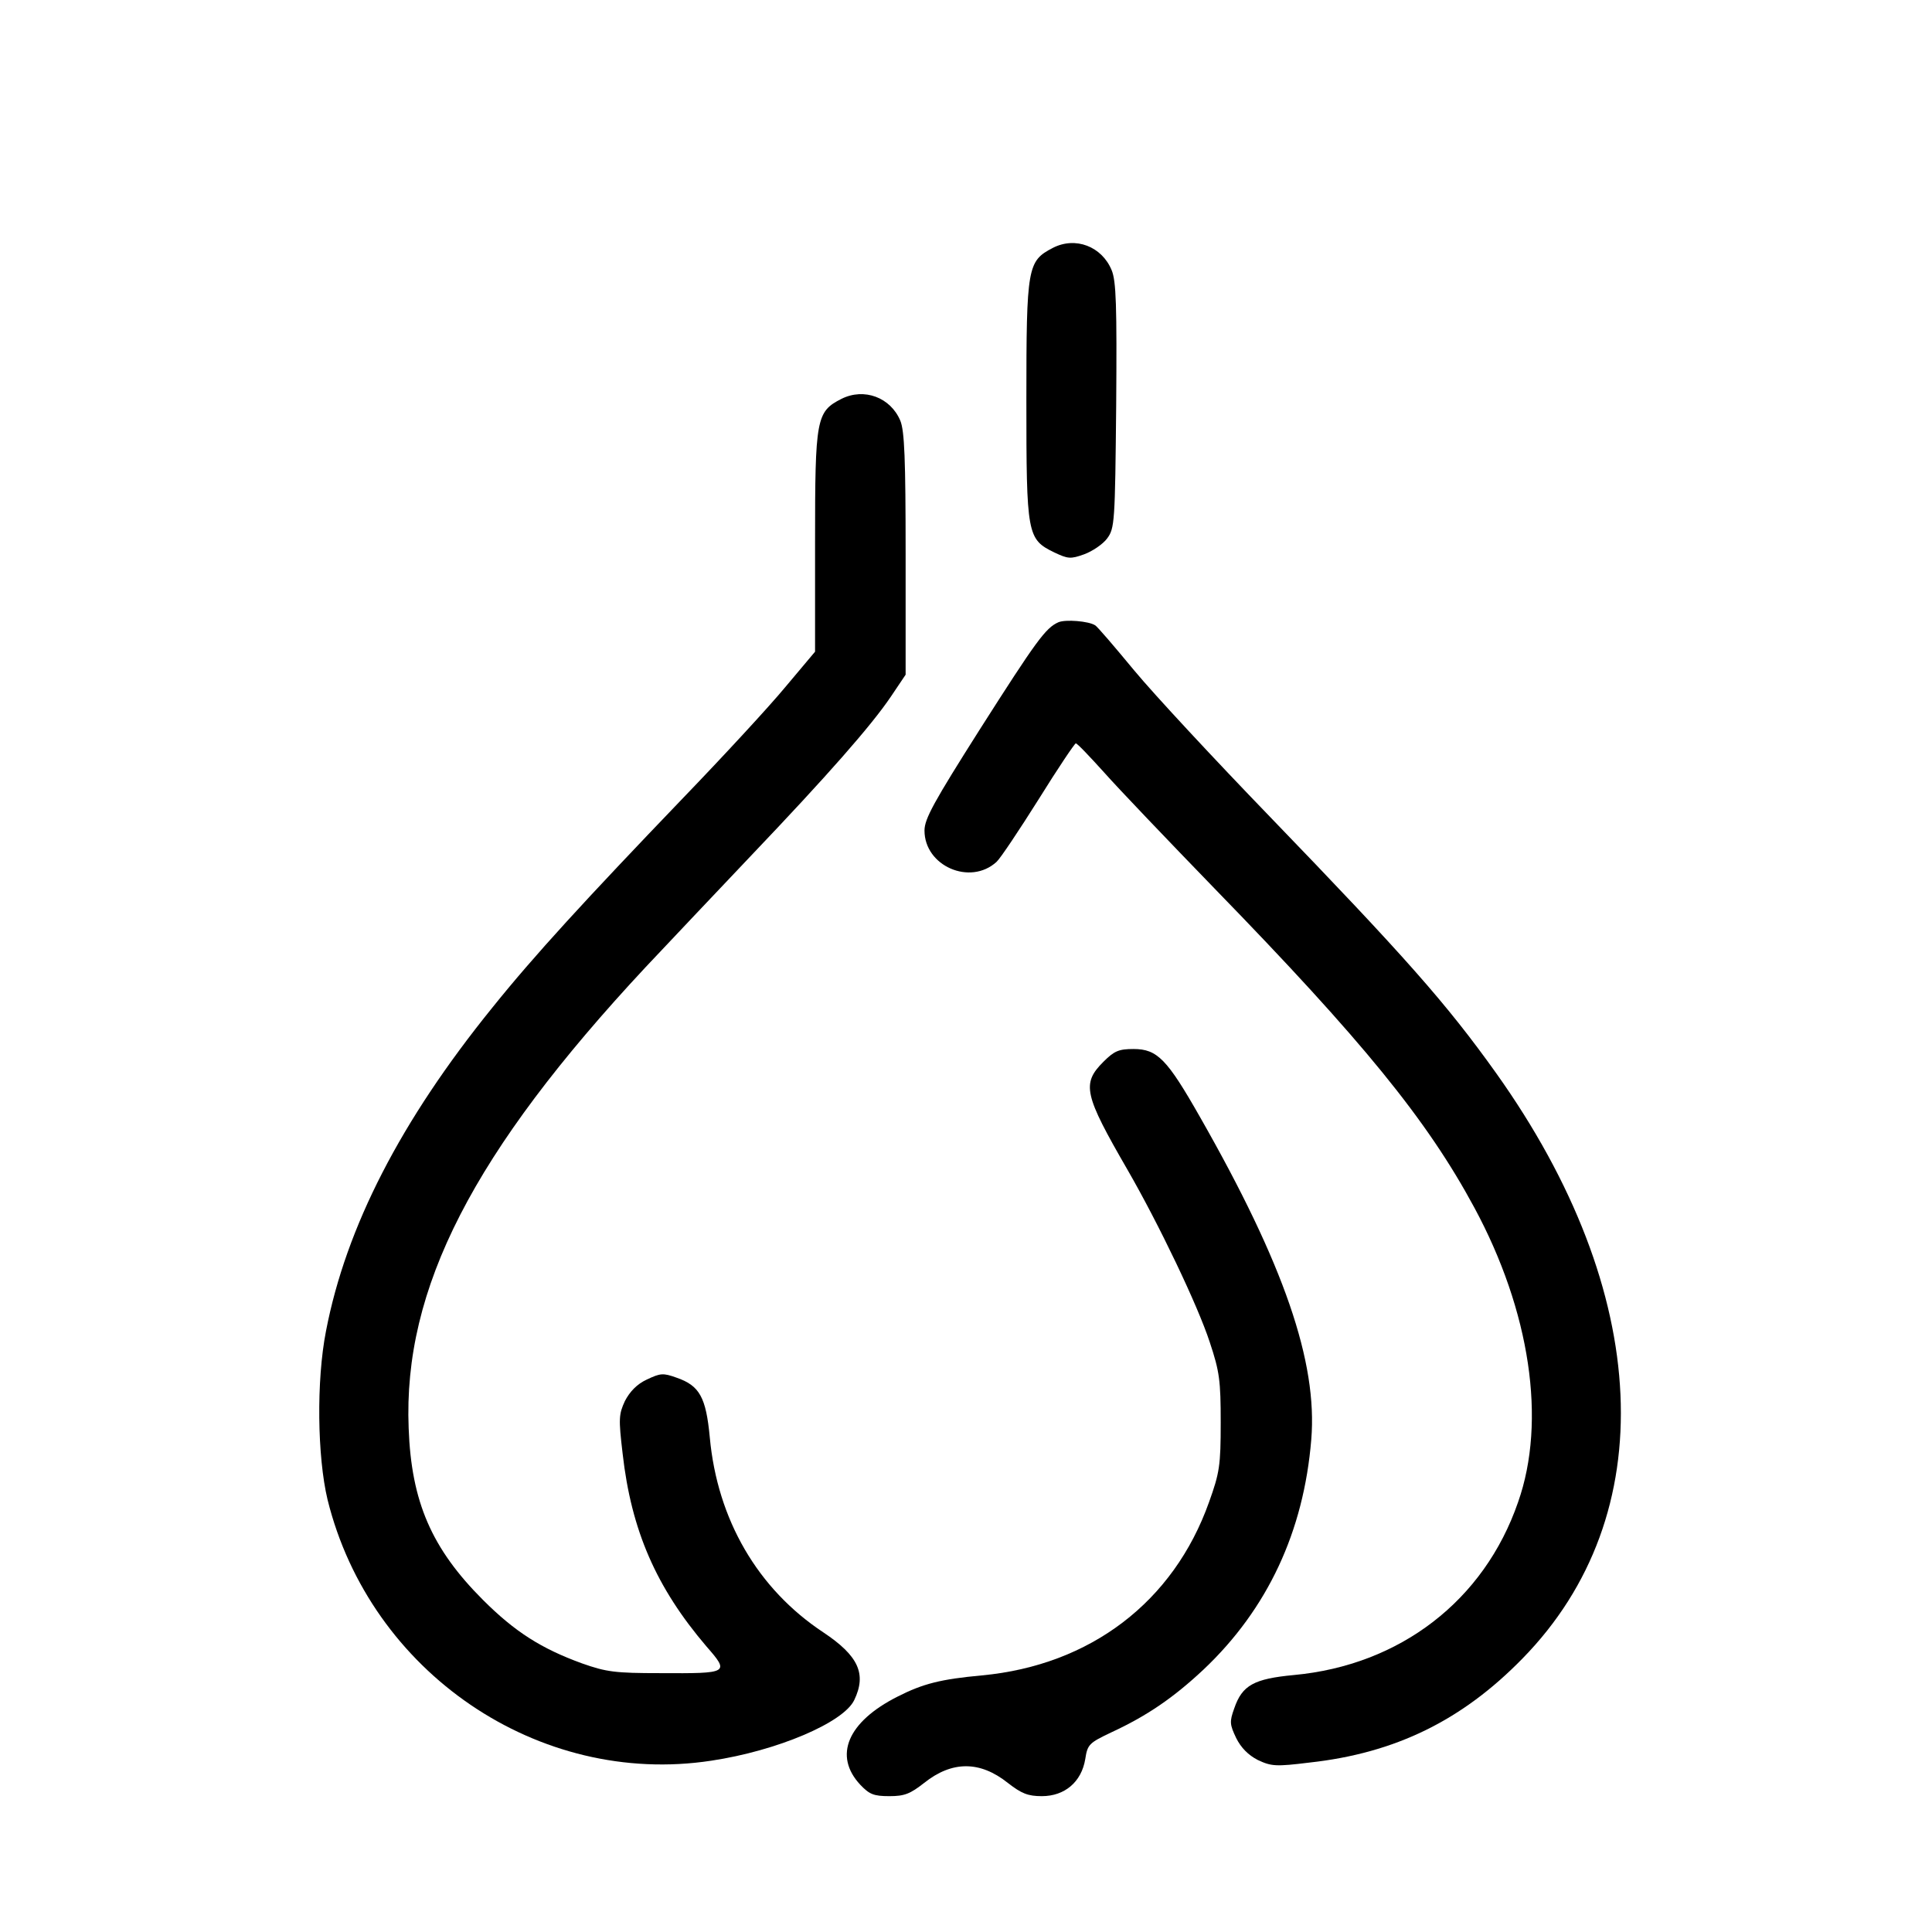 <?xml version="1.0" standalone="no"?>
<!DOCTYPE svg PUBLIC "-//W3C//DTD SVG 20010904//EN"
 "http://www.w3.org/TR/2001/REC-SVG-20010904/DTD/svg10.dtd">
<svg version="1.0" xmlns="http://www.w3.org/2000/svg"
 width="512pt" height="512pt" viewBox="0 0 512 512"
 preserveAspectRatio="xMidYMid meet">

<g transform="translate(0,512) scale(0.1,-0.1)"
fill="#000000" stroke="none">
<path d="M2790 4463 c-67 -35 -70 -49 -70 -403 0 -358 2 -369 74 -404 36 -17
43 -18 79 -5 22 8 50 27 61 42 20 27 21 42 24 352 2 266 0 330 -12 359 -26 63
-96 90 -156 59z"/>
<path d="M2230 4063 c-67 -34 -70 -52 -70 -379 l0 -291 -79 -94 c-43 -52 -165
-184 -271 -294 -260 -271 -395 -418 -505 -555 -243 -300 -388 -582 -441 -857
-26 -132 -23 -334 4 -447 113 -458 559 -762 1017 -692 174 26 351 101 379 161
33 69 11 117 -82 179 -174 115 -281 299 -301 517 -10 106 -27 137 -88 158 -36
13 -43 12 -79 -5 -26 -12 -45 -32 -58 -57 -16 -35 -17 -46 -6 -139 23 -204 89
-355 222 -511 62 -71 60 -72 -122 -71 -120 0 -143 3 -208 26 -107 39 -177 83
-262 168 -136 136 -190 260 -197 455 -15 370 170 731 628 1222 63 67 188 199
279 295 203 213 319 345 371 422 l39 58 0 319 c0 253 -3 327 -14 354 -26 62
-96 88 -156 58z"/>
<path d="M2805 3471 c-34 -15 -58 -48 -209 -285 -121 -191 -146 -236 -146
-267 0 -94 121 -147 191 -83 10 9 60 84 111 165 51 82 96 149 99 149 4 0 37
-35 75 -77 38 -43 170 -181 293 -308 392 -403 563 -613 688 -845 148 -274 192
-566 116 -781 -90 -261 -313 -432 -594 -458 -106 -10 -137 -27 -158 -88 -13
-36 -12 -43 5 -79 13 -26 32 -45 57 -58 36 -17 48 -18 137 -7 228 25 405 112
565 276 371 379 344 970 -70 1551 -132 185 -242 309 -600 680 -144 149 -306
323 -359 387 -53 64 -99 118 -104 120 -17 11 -78 16 -97 8z"/>
<path d="M2924 2306 c-58 -58 -51 -87 64 -286 83 -144 186 -359 218 -457 26
-78 29 -102 29 -213 0 -114 -3 -133 -31 -211 -94 -264 -314 -432 -602 -459
-109 -10 -156 -22 -223 -56 -133 -67 -171 -157 -99 -234 24 -25 35 -30 77 -30
40 0 55 6 92 35 74 59 148 59 222 0 36 -28 53 -35 90 -35 61 0 105 38 115 98
6 39 10 43 69 71 95 44 165 92 245 167 169 160 265 365 285 609 17 205 -72
464 -295 855 -87 153 -113 180 -176 180 -39 0 -51 -5 -80 -34z"/>
</g>
</svg>
